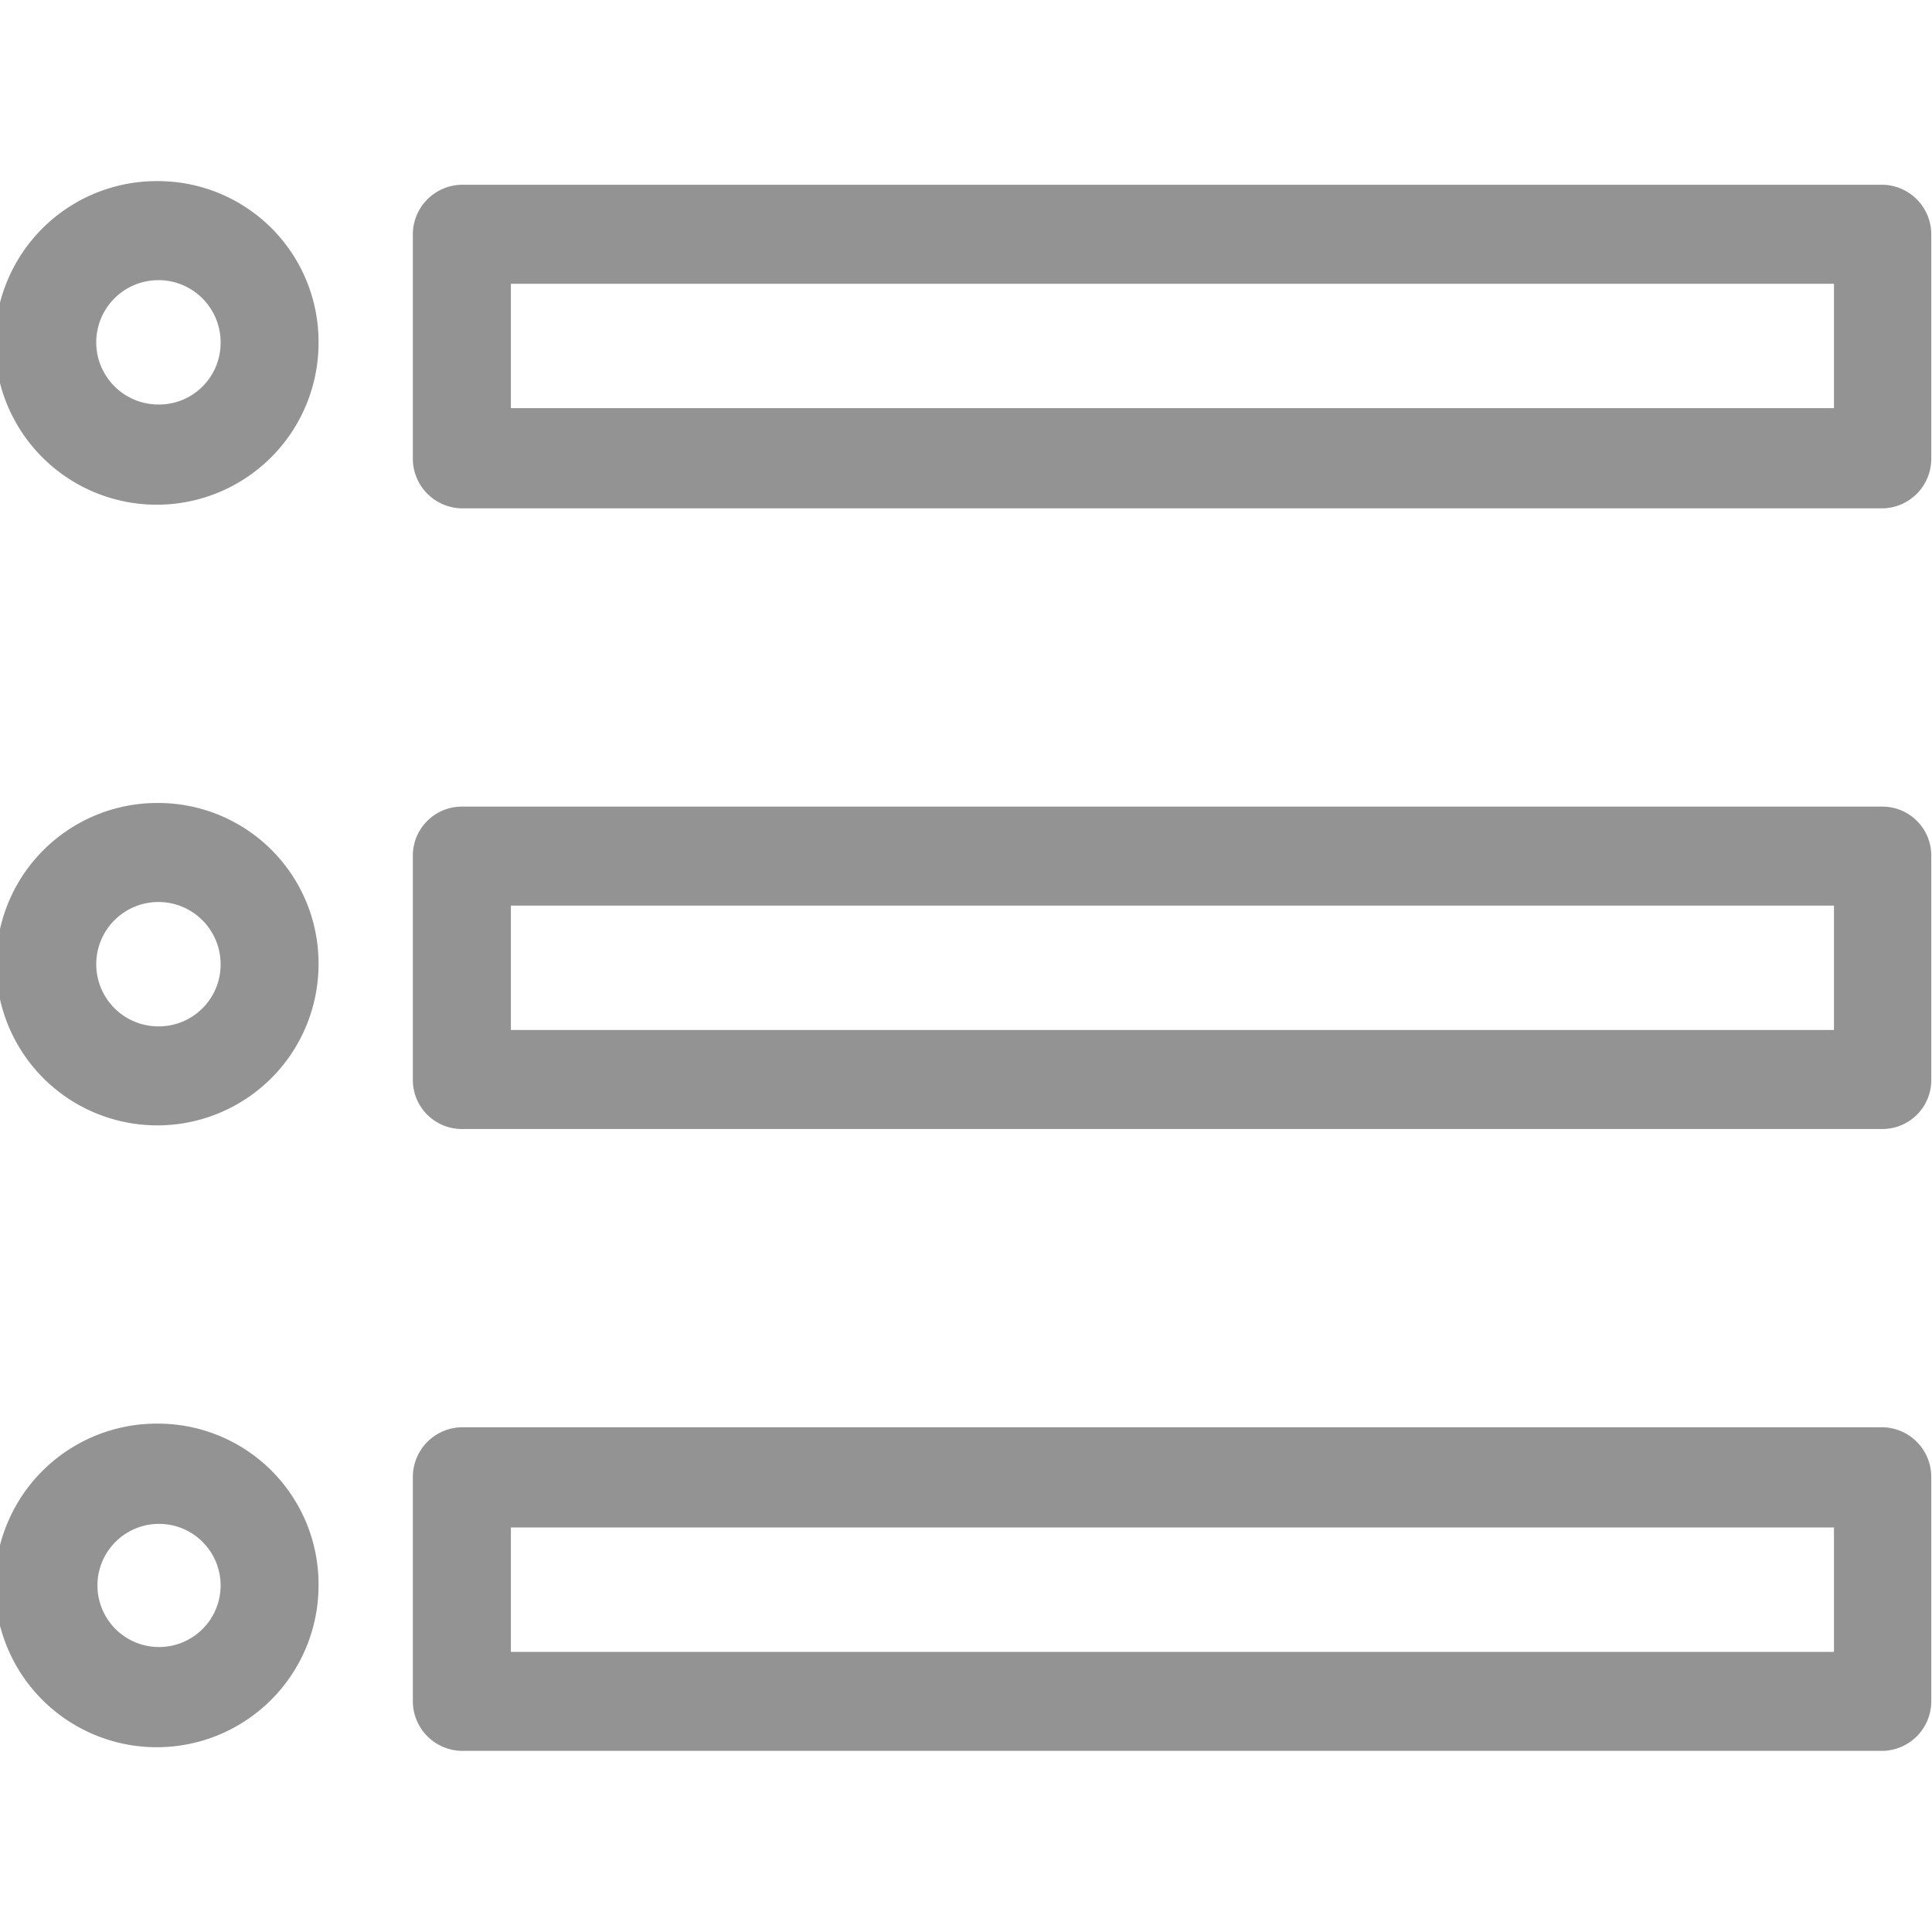 <svg xmlns="http://www.w3.org/2000/svg" width="16" height="16" viewBox="0 0 16 16">
<defs>
    <style>
      .cls-1 {
        fill: #939393;
        fill-rule: evenodd;
      }
    </style>
  </defs>
  <path id="ic-history" class="cls-1" d="M926.319,2709a1.34,1.34,0,1,0,1.319,1.34A1.33,1.33,0,0,0,926.319,2709Zm0,1.85a0.515,0.515,0,1,1,.508-0.51A0.51,0.51,0,0,1,926.319,2710.85Zm14.275-1.82H928.825a0.412,0.412,0,0,0-.406.41v1.86a0.412,0.412,0,0,0,.406.41h11.769a0.411,0.411,0,0,0,.4-0.41v-1.86A0.411,0.411,0,0,0,940.594,2709.03Zm-0.406,1.85H929.231v-1.03h10.957v1.03h0Zm-13.869,3.27a1.335,1.335,0,1,0,1.319,1.33A1.328,1.328,0,0,0,926.319,2714.15Zm0,1.85a0.515,0.515,0,1,1,.508-0.52A0.512,0.512,0,0,1,926.319,2716Zm14.275-1.82H928.825a0.406,0.406,0,0,0-.406.41v1.85a0.406,0.406,0,0,0,.406.41h11.769a0.405,0.405,0,0,0,.4-0.41v-1.85A0.405,0.405,0,0,0,940.594,2714.18Zm-0.406,1.85H929.231V2715h10.957v1.03h0Zm-13.869,3.26a1.34,1.34,0,1,0,1.319,1.34A1.33,1.33,0,0,0,926.319,2719.29Zm0,1.85a0.51,0.51,0,1,1,.508-0.51A0.51,0.51,0,0,1,926.319,2721.14Zm14.275-1.82H928.825a0.412,0.412,0,0,0-.406.41v1.86a0.412,0.412,0,0,0,.406.41h11.769a0.411,0.411,0,0,0,.4-0.41v-1.86A0.411,0.411,0,0,0,940.594,2719.32Zm-0.406,1.86H929.231v-1.03h10.957v1.03h0Z" transform="translate(-925 -2707.5)"/>
</svg>
